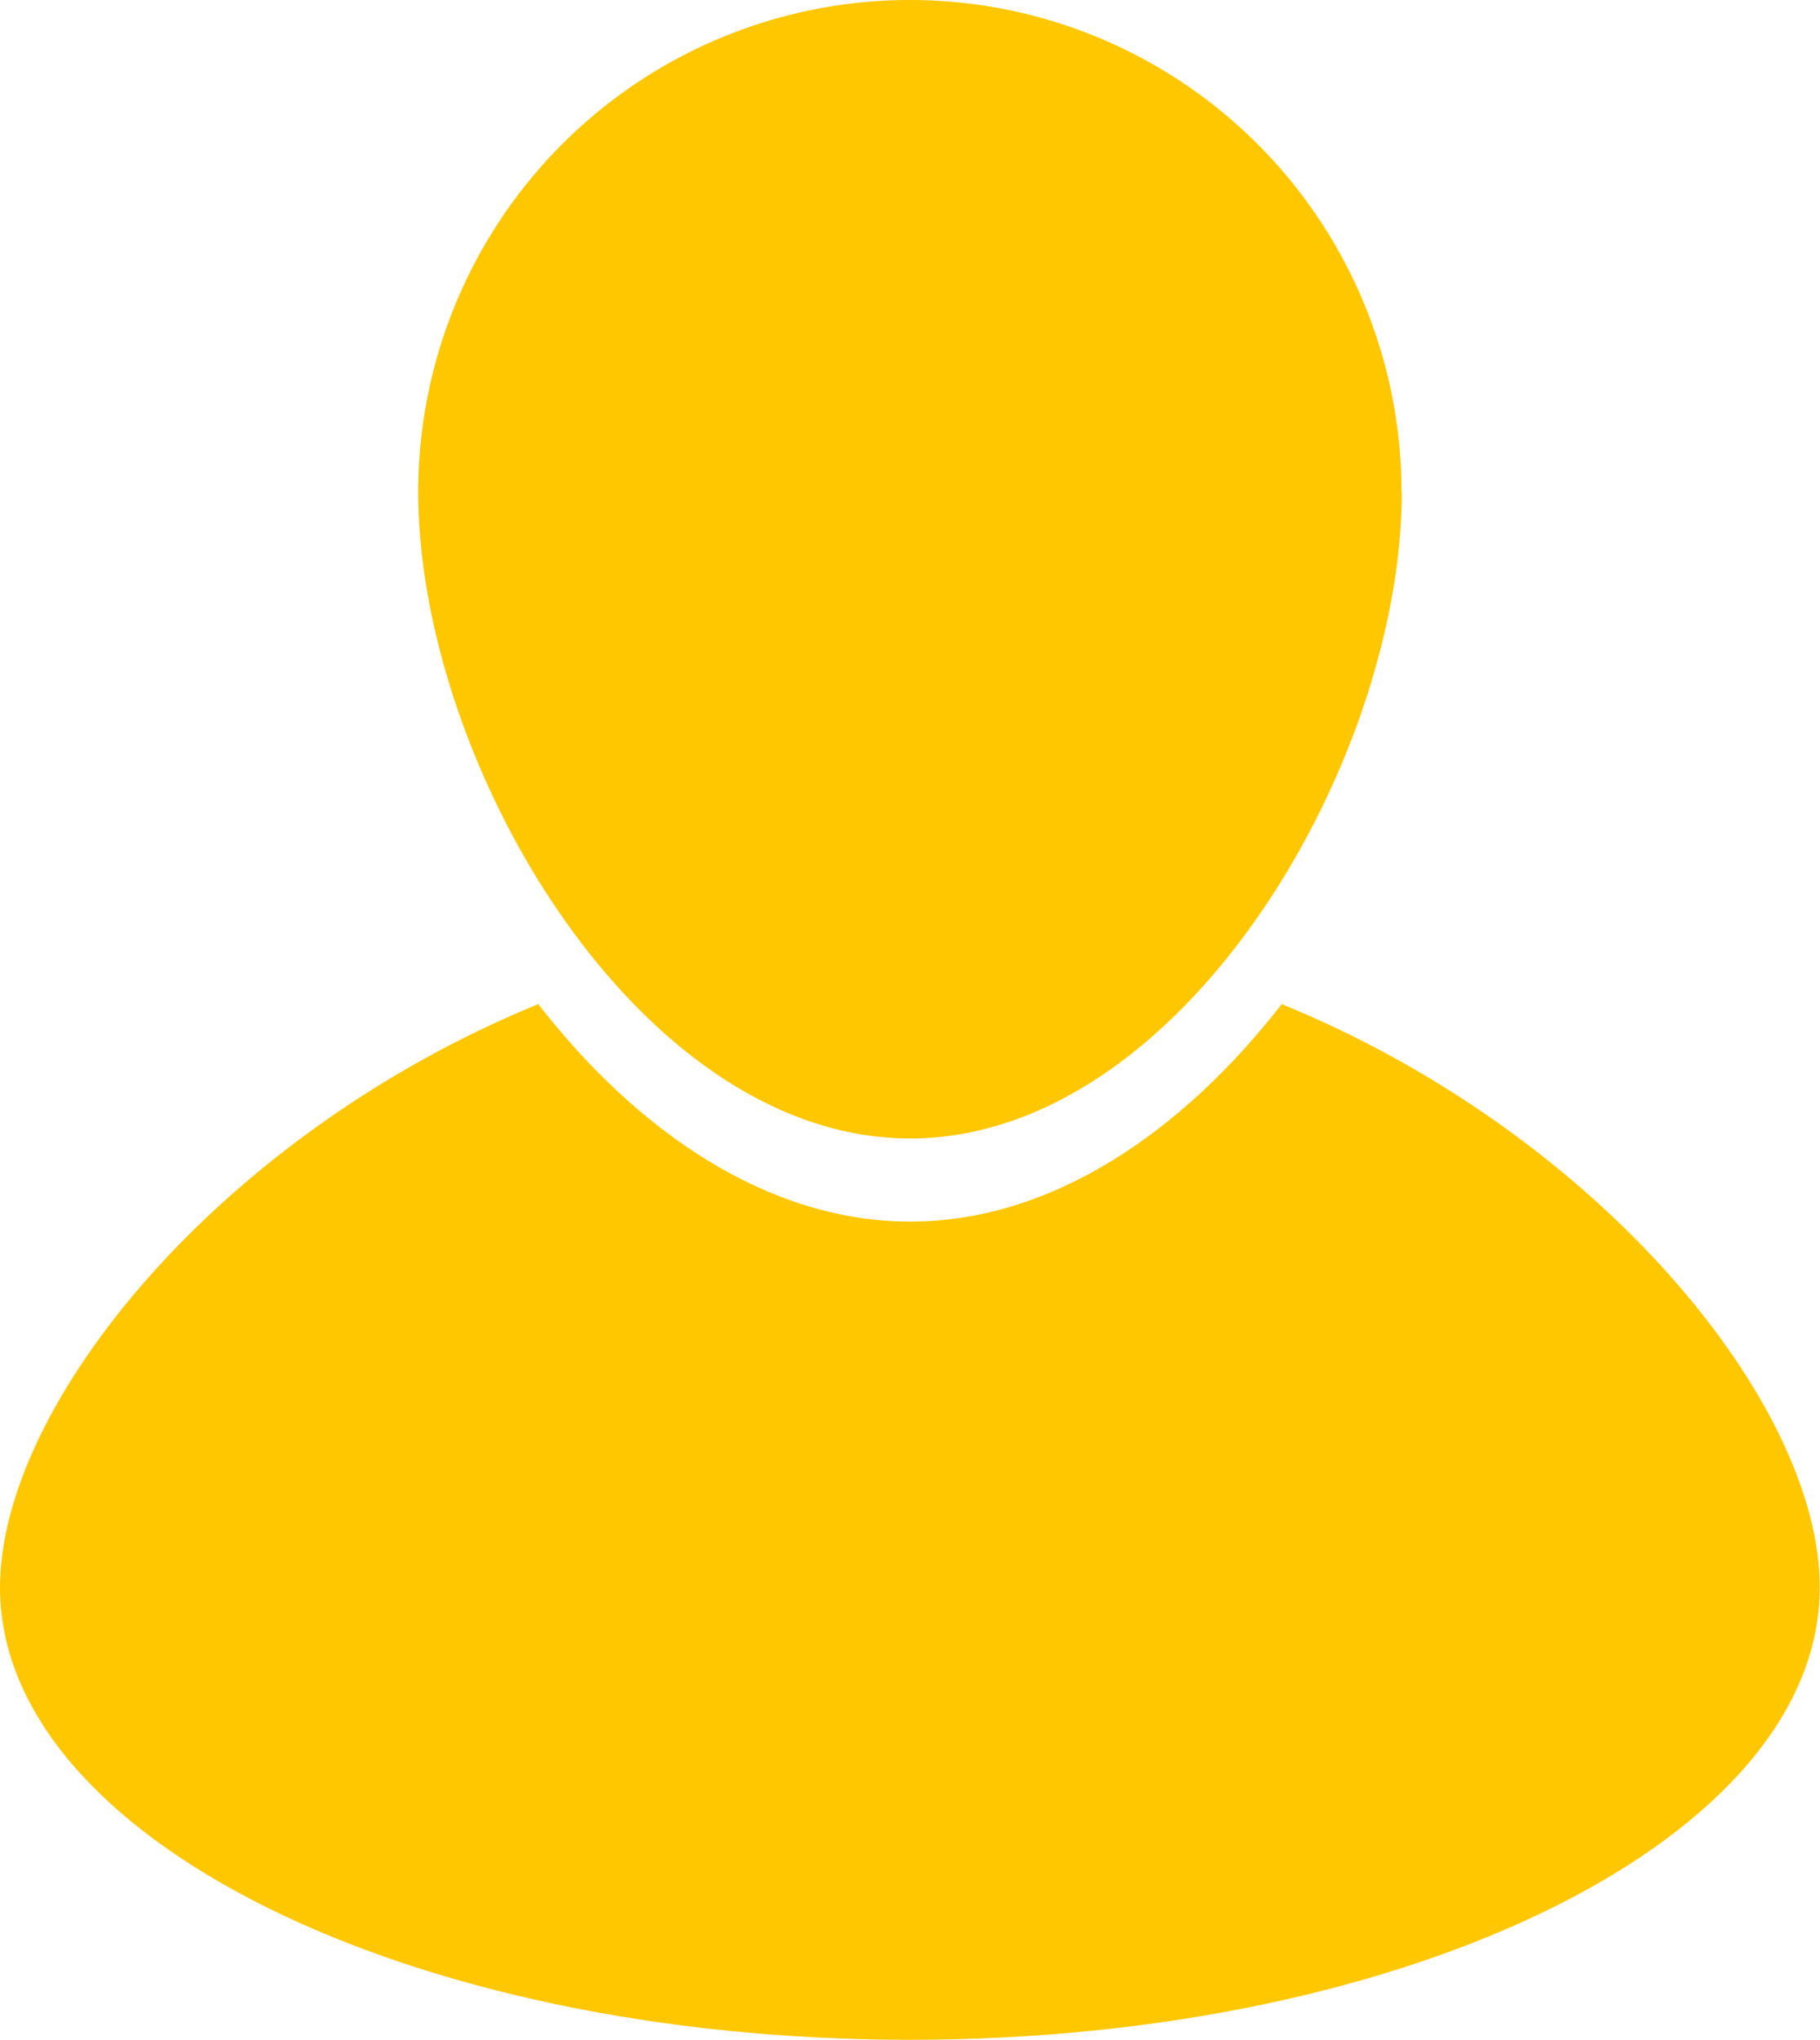<svg xmlns="http://www.w3.org/2000/svg" width="71.41" height="80" viewBox="0 0 71.41 80">
  <defs>
    <style>
      .cls-1 {
        fill: #ffc700;
      }
    </style>
  </defs>
  <title>Asset 18</title>
  <g id="Layer_2" data-name="Layer 2">
    <g id="Layer_7" data-name="Layer 7">
      <g>
        <path class="cls-1" d="M55,19.29c0,10.65-8.64,25.36-19.29,25.36S16.41,29.95,16.41,19.29a19.29,19.29,0,1,1,38.58,0Z"/>
        <path class="cls-1" d="M50.29,39.38c-3.89,5-9,8.53-14.58,8.53S25,44.38,21.12,39.38C8.67,44.47,0,55.05,0,62.26,0,72.06,16,80,35.7,80s35.7-7.94,35.7-17.74C71.41,55.05,62.73,44.46,50.29,39.38Z"/>
      </g>
    </g>
  </g>
</svg>
